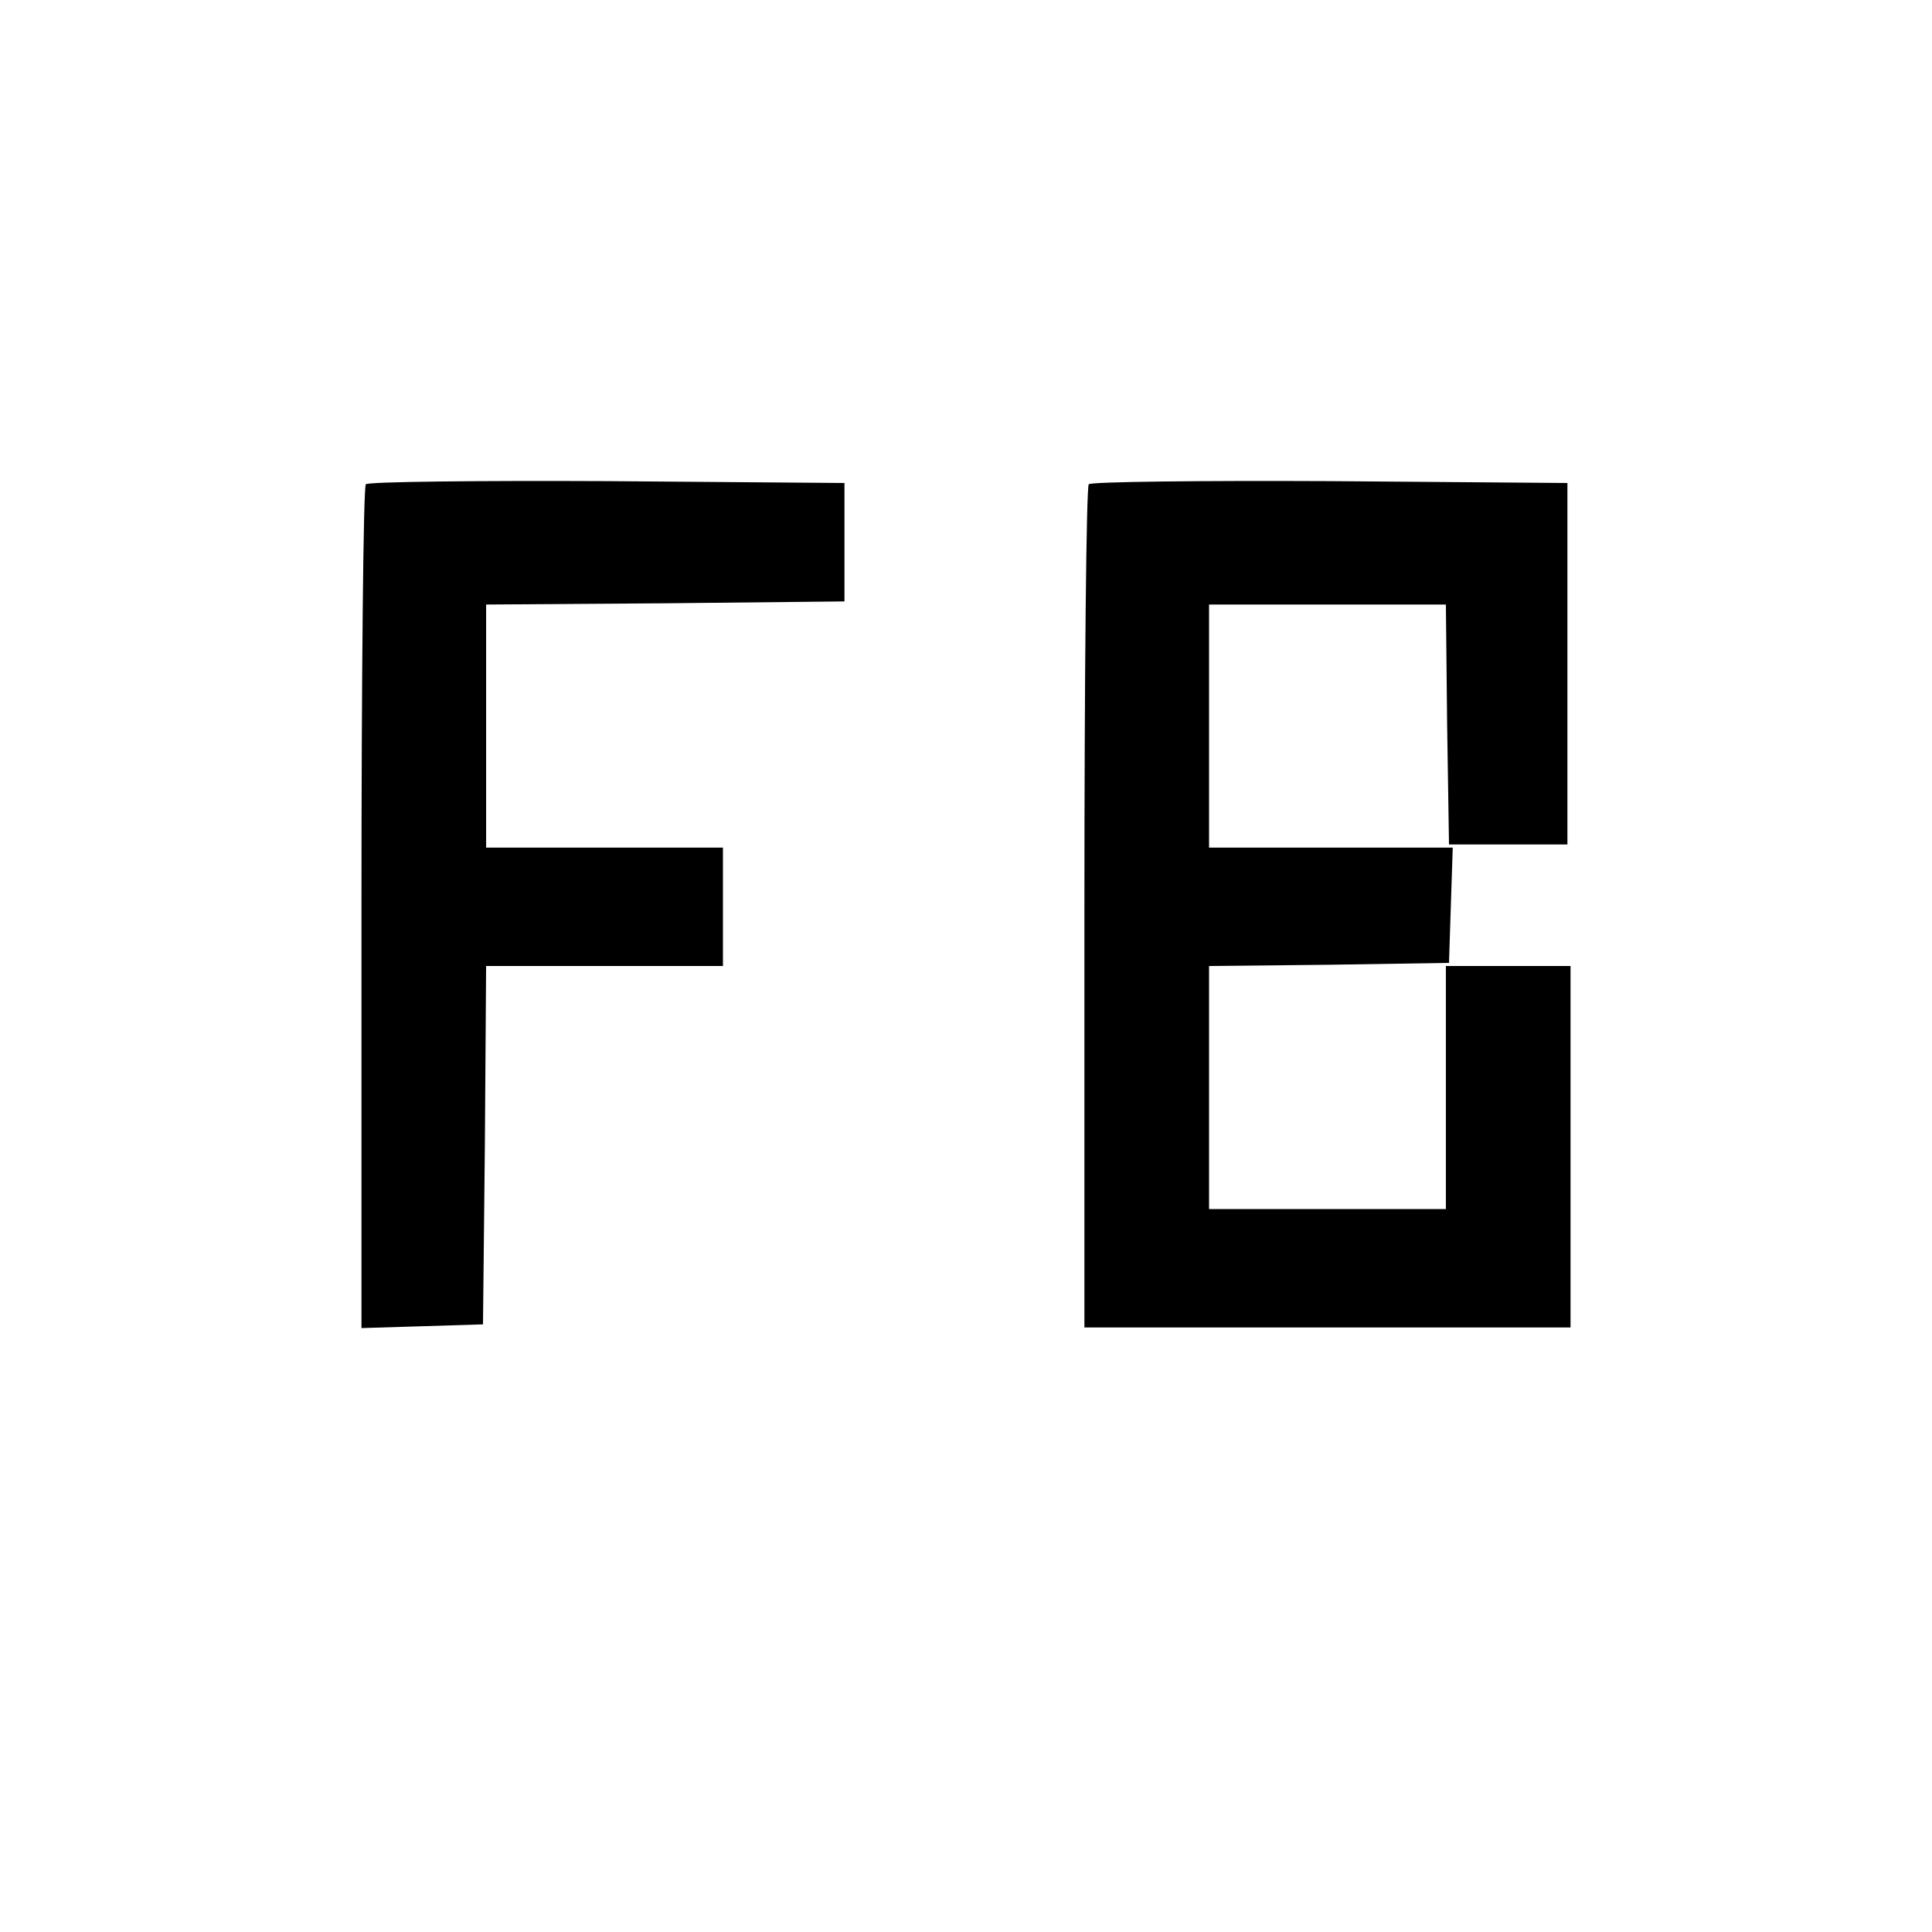 <?xml version="1.0" standalone="no"?>
<!DOCTYPE svg PUBLIC "-//W3C//DTD SVG 20010904//EN"
 "http://www.w3.org/TR/2001/REC-SVG-20010904/DTD/svg10.dtd">
<svg version="1.0" xmlns="http://www.w3.org/2000/svg"
 width="310pt" height="310pt" viewBox="0 0 310 310"
 preserveAspectRatio="xMidYMid meet">
<g transform="translate(0,310) scale(0.1,-0.1)"
fill="#000000" stroke="none">
<path d="M587 2323 c-4 -3 -7 -309 -7 -680 l0 -674 98 3 97 3 3 288 2 287 190
0 190 0 0 95 0 95 -190 0 -190 0 0 195 0 195 288 2 287 3 0 95 0 95 -381 3
c-209 1 -383 -1 -387 -5z"/>
<path d="M1747 2323 c-4 -3 -7 -309 -7 -680 l0 -673 390 0 390 0 0 290 0 290
-100 0 -100 0 0 -195 0 -195 -190 0 -190 0 0 195 0 195 193 2 192 3 3 93 3 92
-196 0 -195 0 0 195 0 195 190 0 190 0 2 -192 3 -193 95 0 95 0 0 290 0 290
-381 3 c-209 1 -383 -1 -387 -5z"/>
</g>
</svg>
